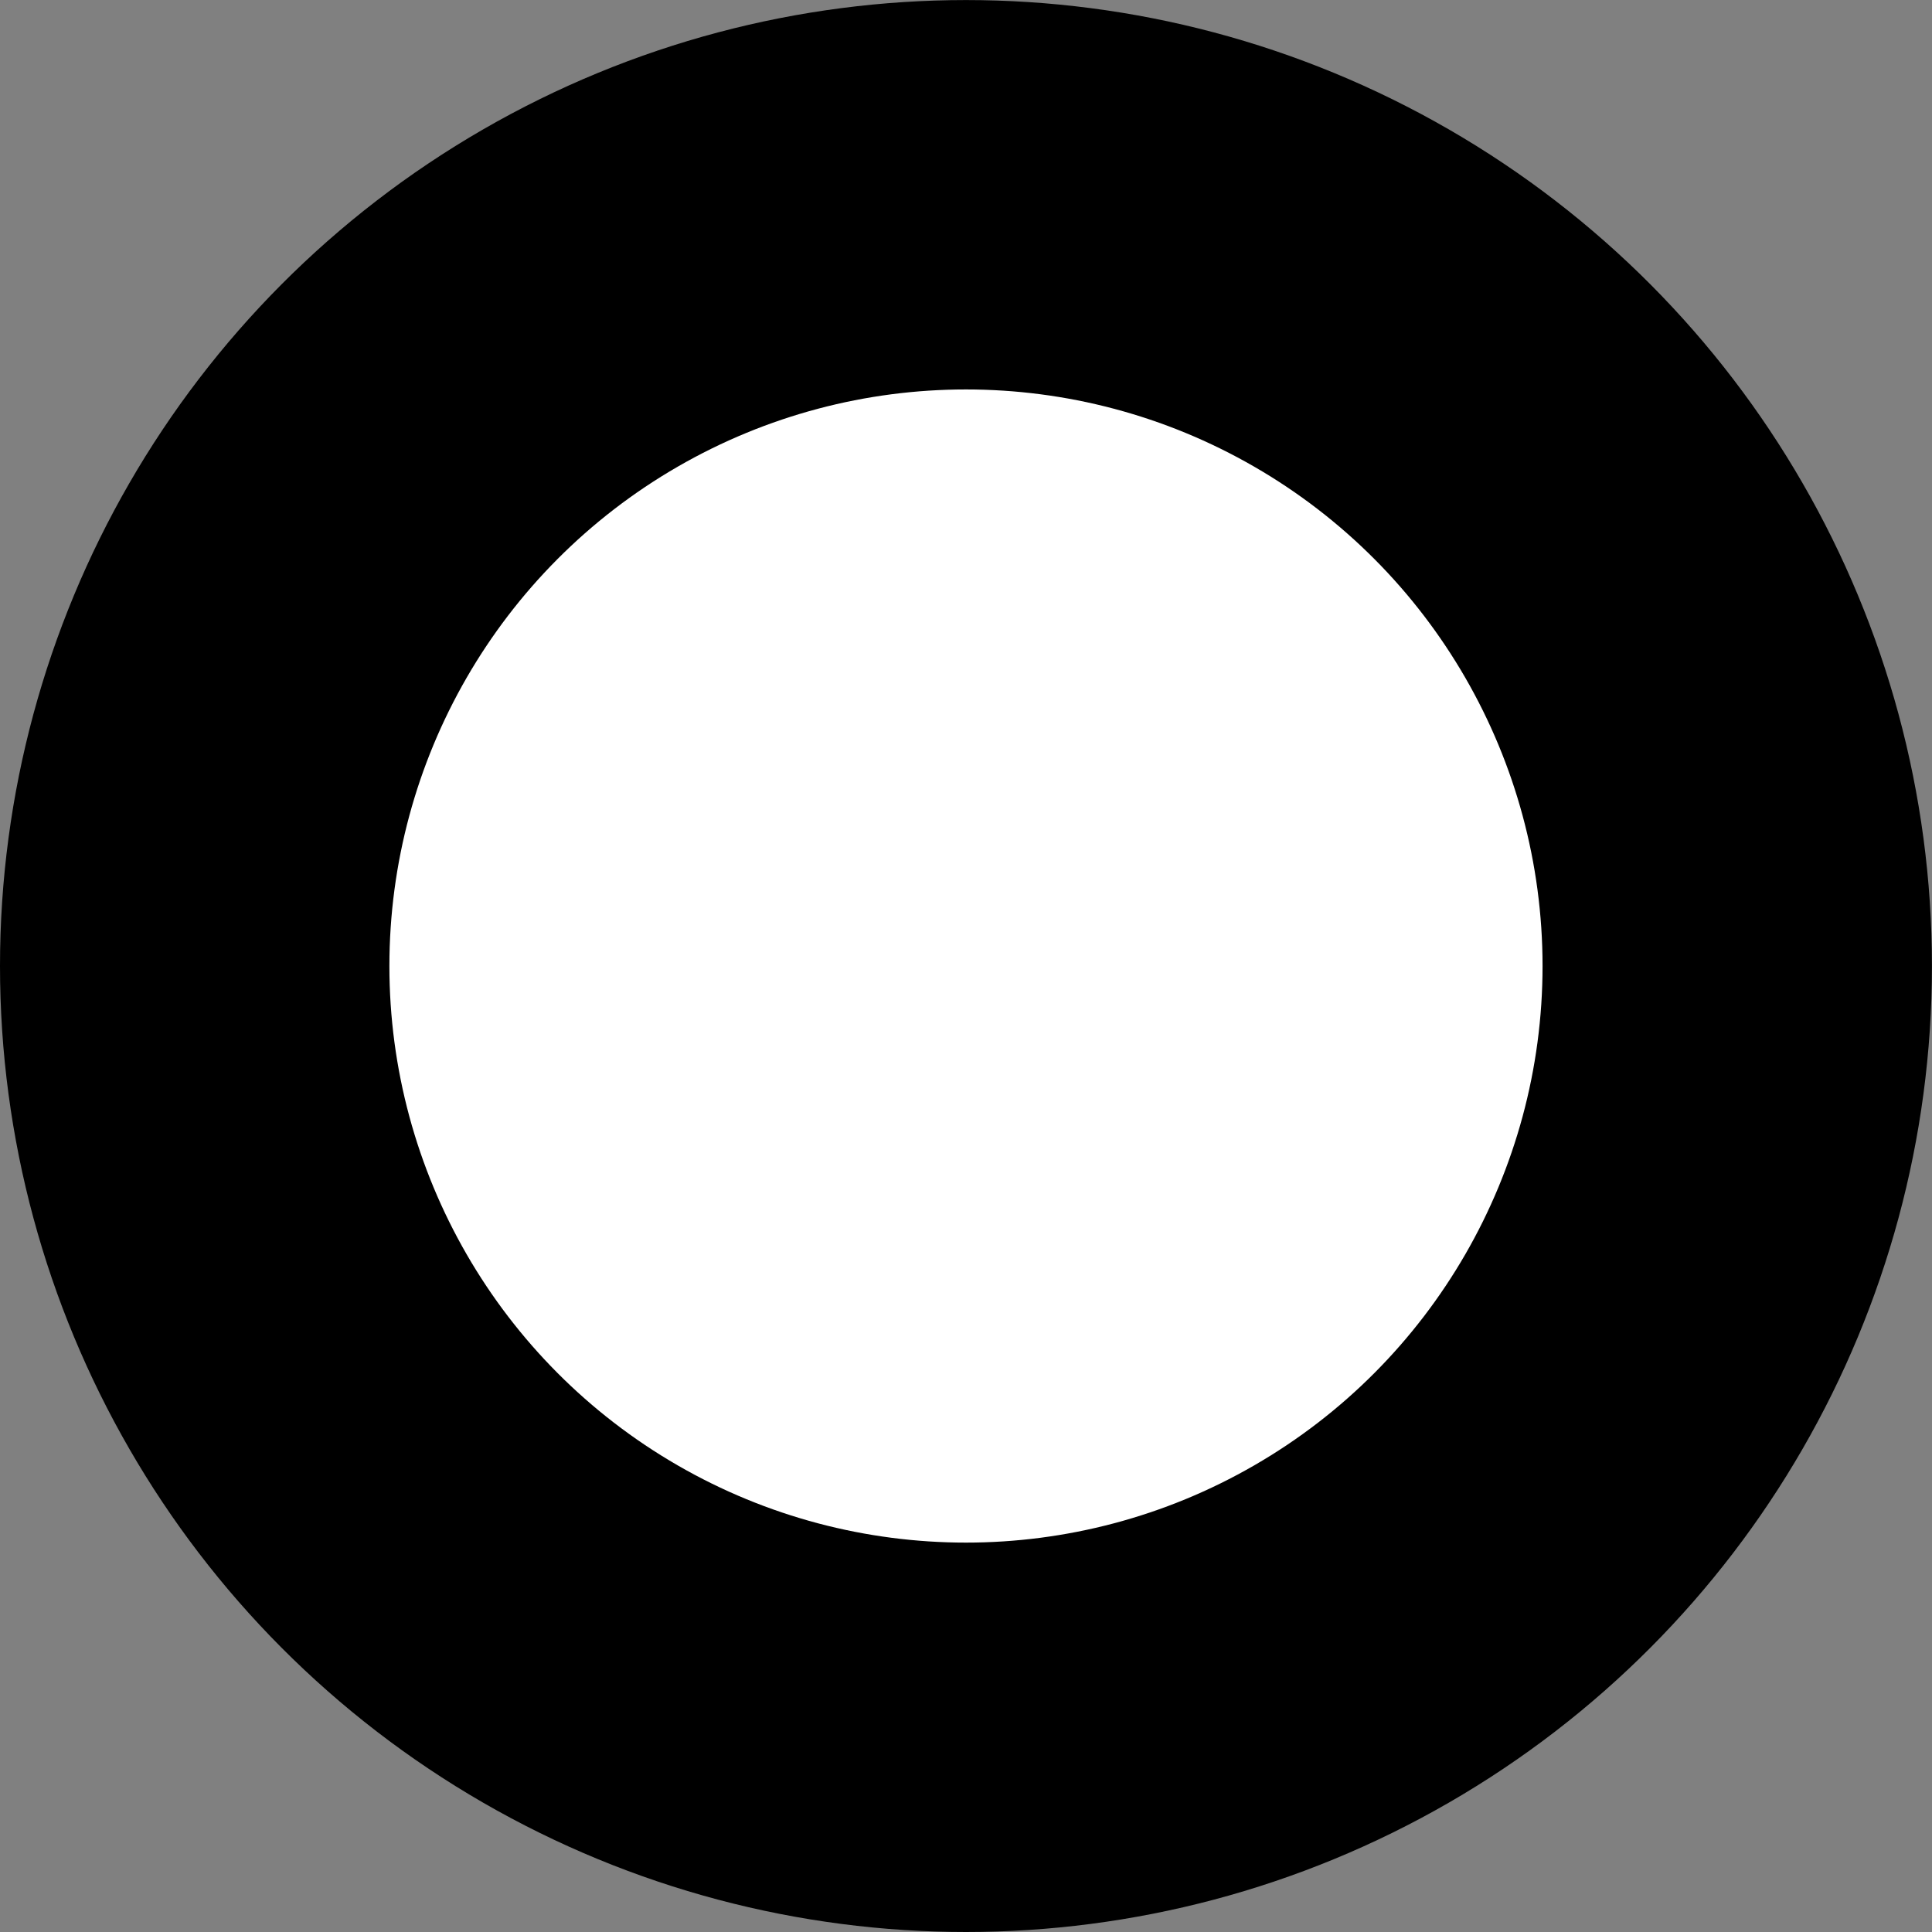 <?xml version="1.0" encoding="utf-8"?>
<!-- Generator: Adobe Illustrator 16.0.0, SVG Export Plug-In . SVG Version: 6.00 Build 0)  -->
<!DOCTYPE svg PUBLIC "-//W3C//DTD SVG 1.1//EN" "http://www.w3.org/Graphics/SVG/1.1/DTD/svg11.dtd">
<svg version="1.1" id="Laag_1" xmlns="http://www.w3.org/2000/svg" xmlns:xlink="http://www.w3.org/1999/xlink" x="0px" y="0px"
	 width="34.731px" height="34.731px" viewBox="0 0 34.731 34.731" enable-background="new 0 0 34.731 34.731" xml:space="preserve">
<rect x="0" y="0" width="34.731" height="34.731" fill="#808080" stroke="none"/>
<circle fill="#FFFFFF" stroke="#000000" stroke-width="7" stroke-miterlimit="10" cx="17.365" cy="17.366" r="13.865"/>
</svg>
